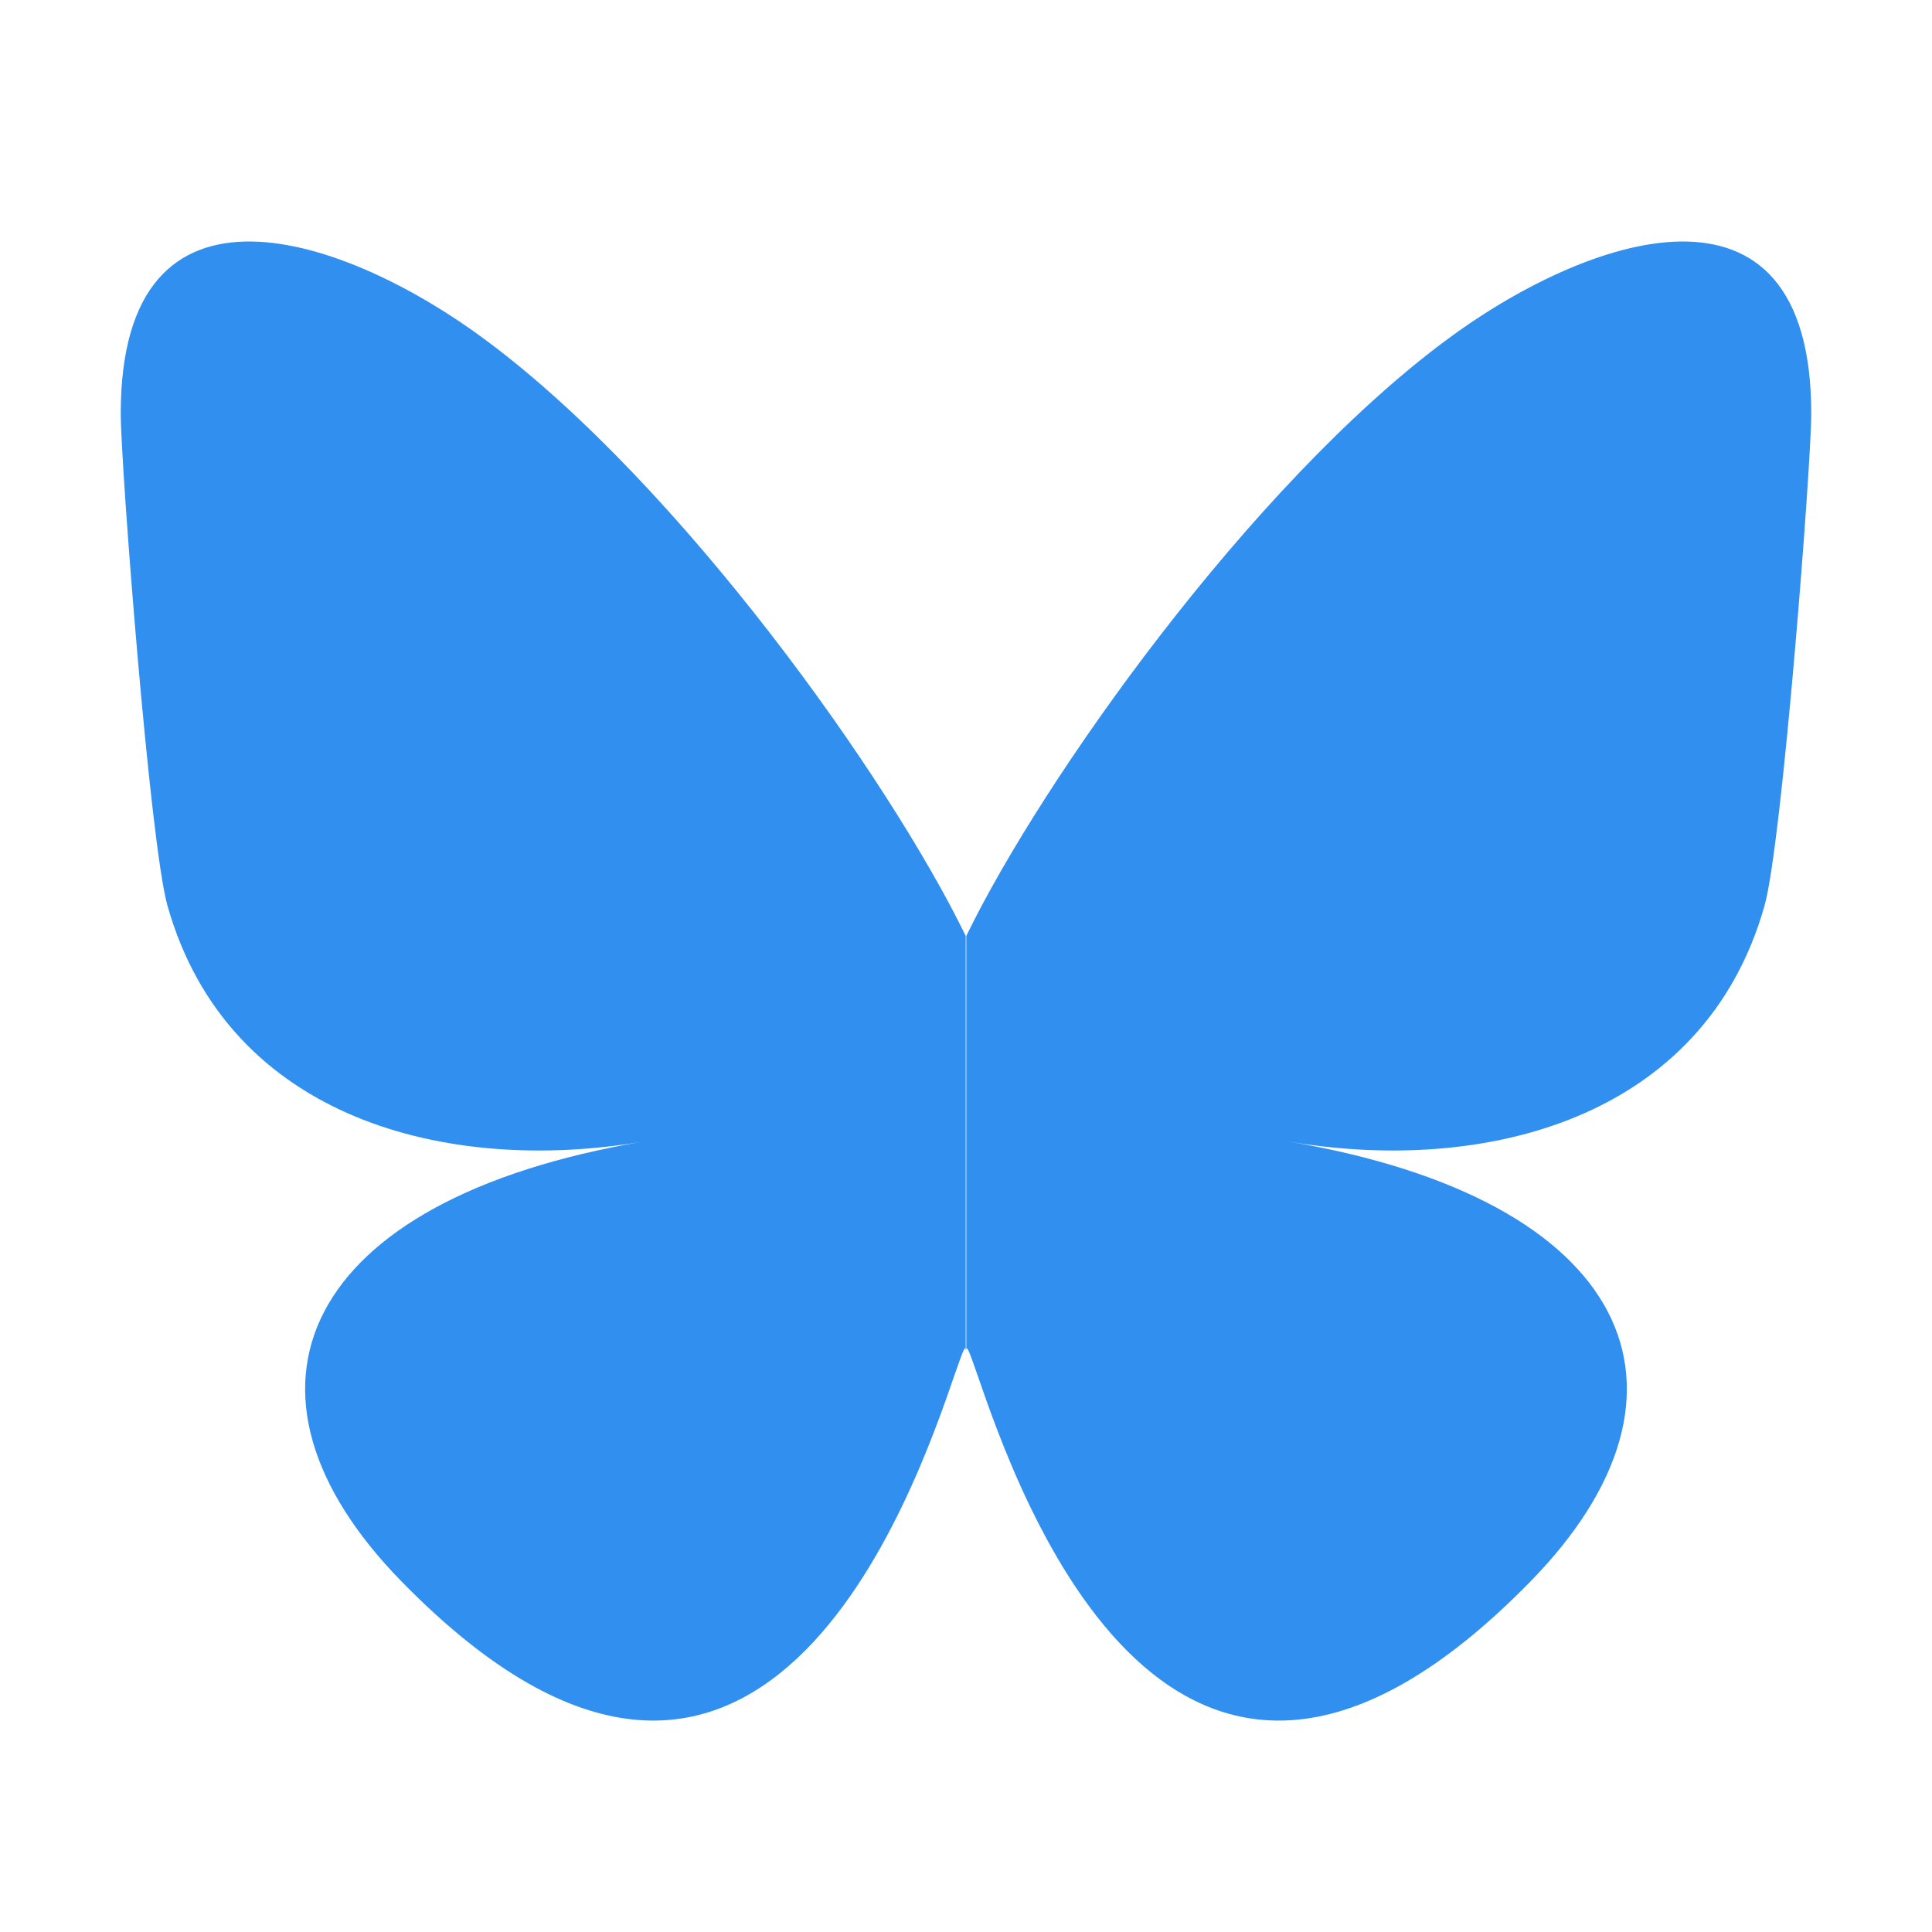 <svg xmlns="http://www.w3.org/2000/svg" width="48" height="48" fill="none" viewBox="0 0 48 48"><path fill="#308FEF" d="M12.1 8.473c4.818 3.59 9.99 10.865 11.893 14.78v10.324c0-.216-.082.027-.273.57-1 2.899-4.872 14.198-13.727 5.161-4.667-4.755-2.504-9.51 5.994-10.947-4.858.827-10.318-.542-11.824-5.852C3.725 20.978 3 11.549 3 10.275c0-6.395 5.625-4.403 9.1-1.802m23.8 0c-4.818 3.59-9.99 10.865-11.893 14.78v10.324c0-.216.082.027.273.57 1 2.899 4.872 14.198 13.727 5.161 4.666-4.755 2.504-9.51-5.994-10.947 4.858.827 10.318-.542 11.824-5.852C44.275 20.978 45 11.549 45 10.275c0-6.395-5.625-4.403-9.1-1.802"/></svg>